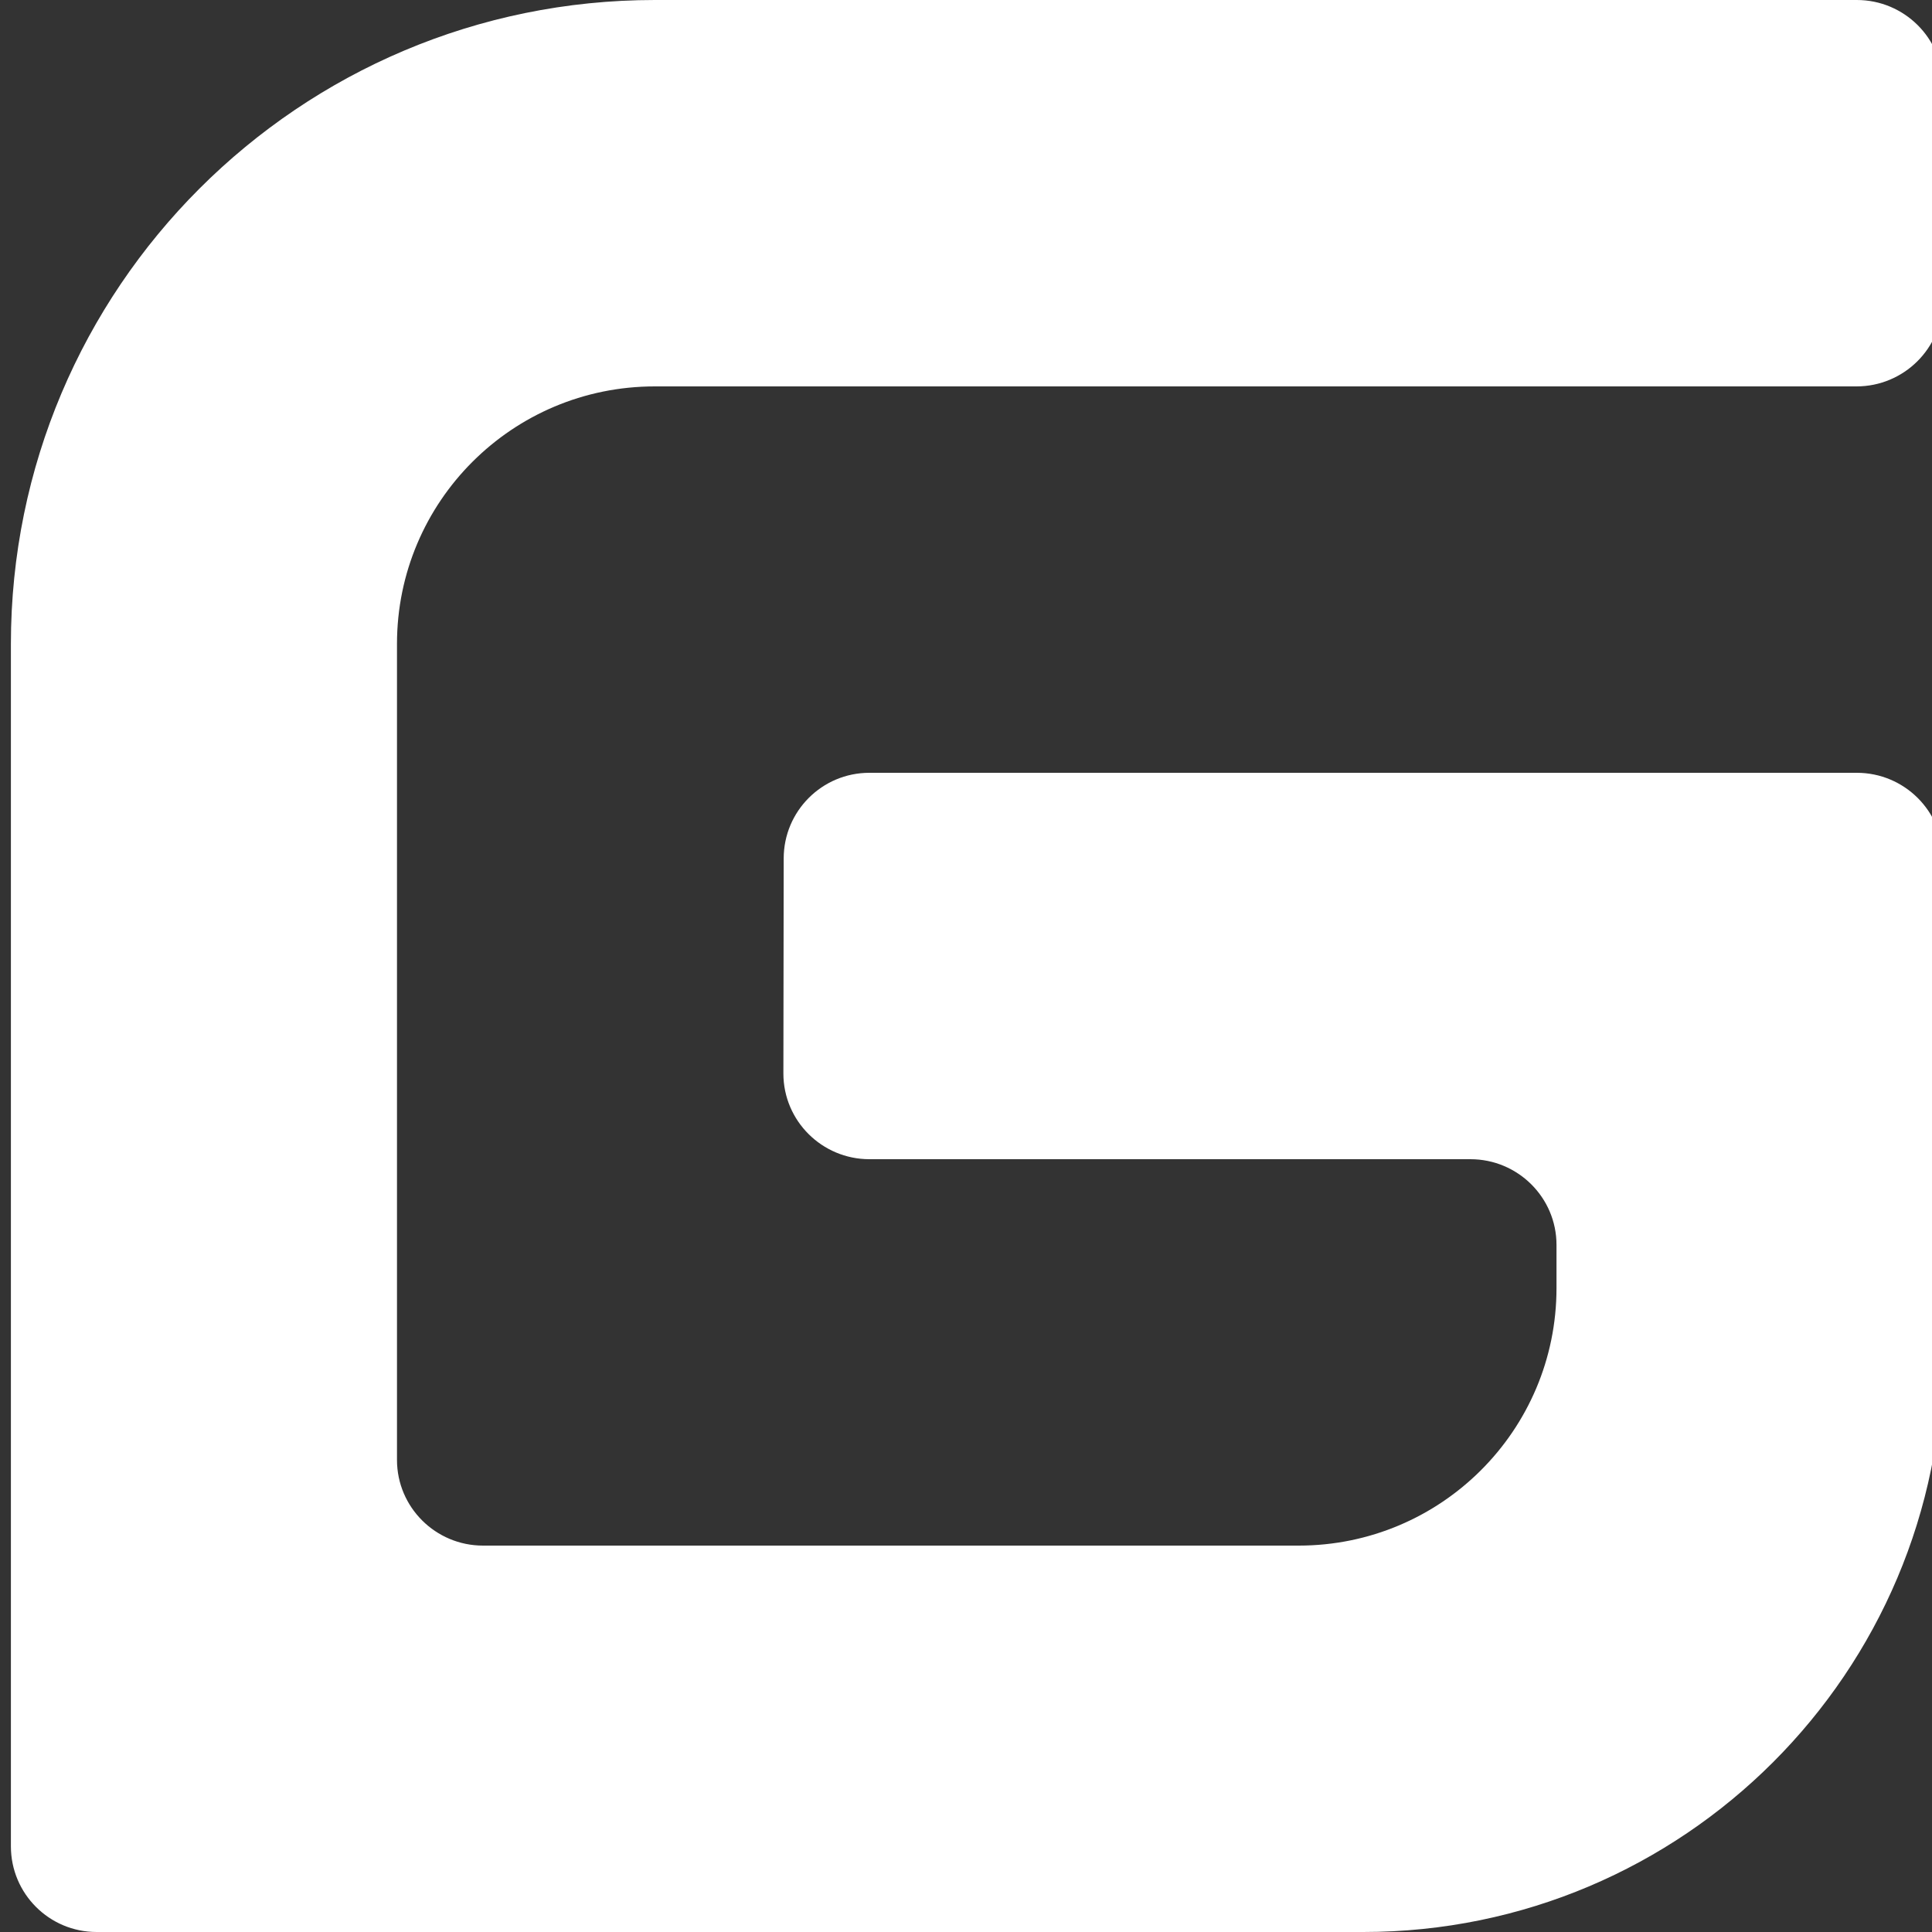 <?xml version="1.0" encoding="UTF-8"?>
<svg xmlns="http://www.w3.org/2000/svg" xmlns:xlink="http://www.w3.org/1999/xlink" width="25pt" height="25pt" viewBox="0 0 25 25" version="1.1">
<rect x="0" y="0" width="25" height="25" fill="#333333" stroke="none"/>
<g id="surface1">
<path style=" stroke:none;fill-rule:nonzero;fill:rgb(100%,100%,100%);fill-opacity:1;" d="M 24.027 10 L 11.25 10 C 10.637 10 10.141 10.496 10.141 11.109 L 10.137 13.891 C 10.137 14.504 10.637 15 11.25 15 L 19.027 15 C 19.641 15 20.141 15.496 20.141 16.109 L 20.141 16.668 C 20.141 18.508 18.648 20 16.805 20 L 6.25 20 C 5.637 20 5.137 19.504 5.137 18.891 L 5.137 8.332 C 5.137 6.492 6.629 5 8.473 5 L 24.023 5 C 24.637 5 25.137 4.504 25.137 3.891 L 25.137 1.109 L 25.141 1.109 C 25.141 0.496 24.641 0 24.027 0 L 8.473 0 C 3.871 0 0.141 3.73 0.141 8.332 L 0.141 23.891 C 0.141 24.504 0.637 25 1.25 25 L 17.641 25 C 21.781 25 25.141 21.641 25.141 17.5 L 25.141 11.109 C 25.141 10.496 24.641 10 24.027 10 Z M 24.027 10 "/>
</g>
</svg>
